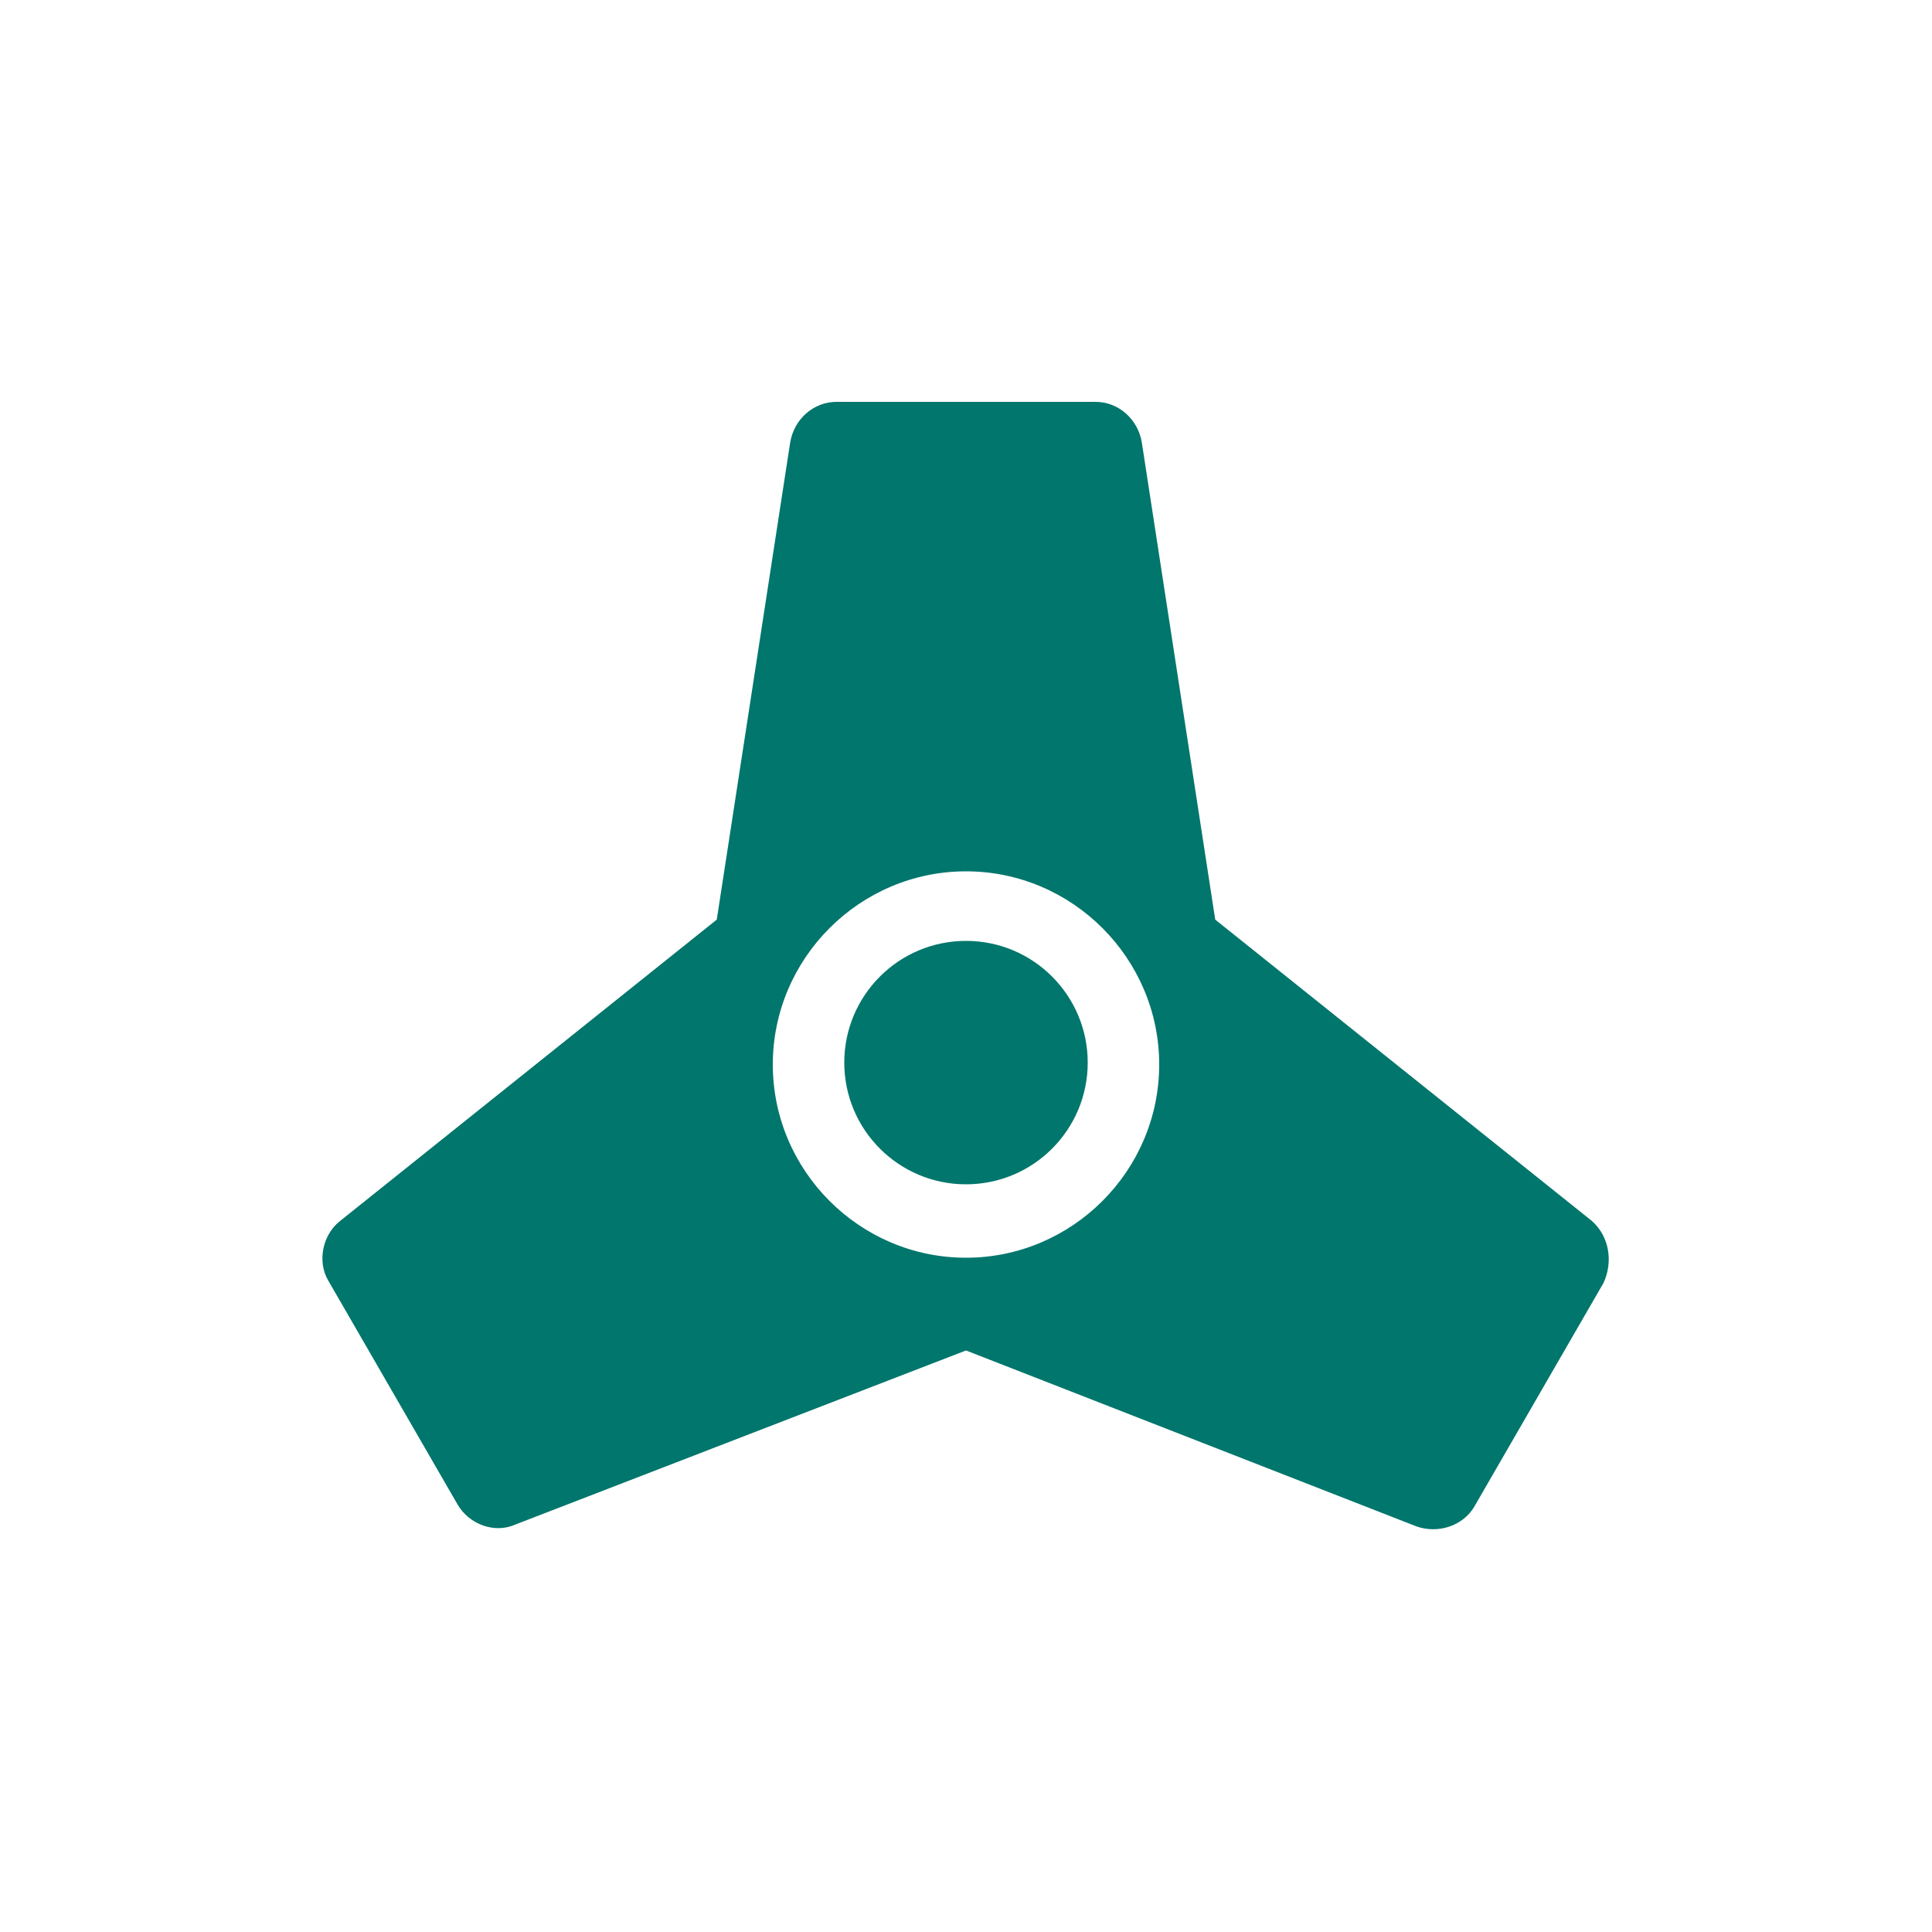 <?xml version="1.0" encoding="utf-8"?>
<!-- Generator: Adobe Illustrator 23.0.4, SVG Export Plug-In . SVG Version: 6.00 Build 0)  -->
<svg version="1.1" id="Layer_1" xmlns="http://www.w3.org/2000/svg" xmlns:xlink="http://www.w3.org/1999/xlink" x="0px" y="0px"
	 viewBox="0 0 100 100" style="enable-background:new 0 0 100 100;" xml:space="preserve">
<style type="text/css">
	.st0{fill:#00766C;}
</style>
<path class="st0" d="M82.4,63.2L62.9,47.6l-3.8-24.7c-0.2-1.2-1.2-2.1-2.4-2.1H43.3c-1.2,0-2.2,0.9-2.4,2.1l-3.8,24.7L17.6,63.2
	c-0.9,0.7-1.2,2.1-0.6,3.1l6.7,11.6c0.6,1,1.9,1.5,3,1l23.3-9L73.3,79c1.1,0.4,2.4,0,3-1L83,66.4C83.5,65.3,83.3,64,82.4,63.2z
	 M50,65.1c-5.5,0-10-4.5-10-10s4.5-10,10-10s10,4.5,10,10S55.5,65.1,50,65.1z"/>
<circle class="st0" cx="50" cy="55" r="6.3"/>
</svg>
